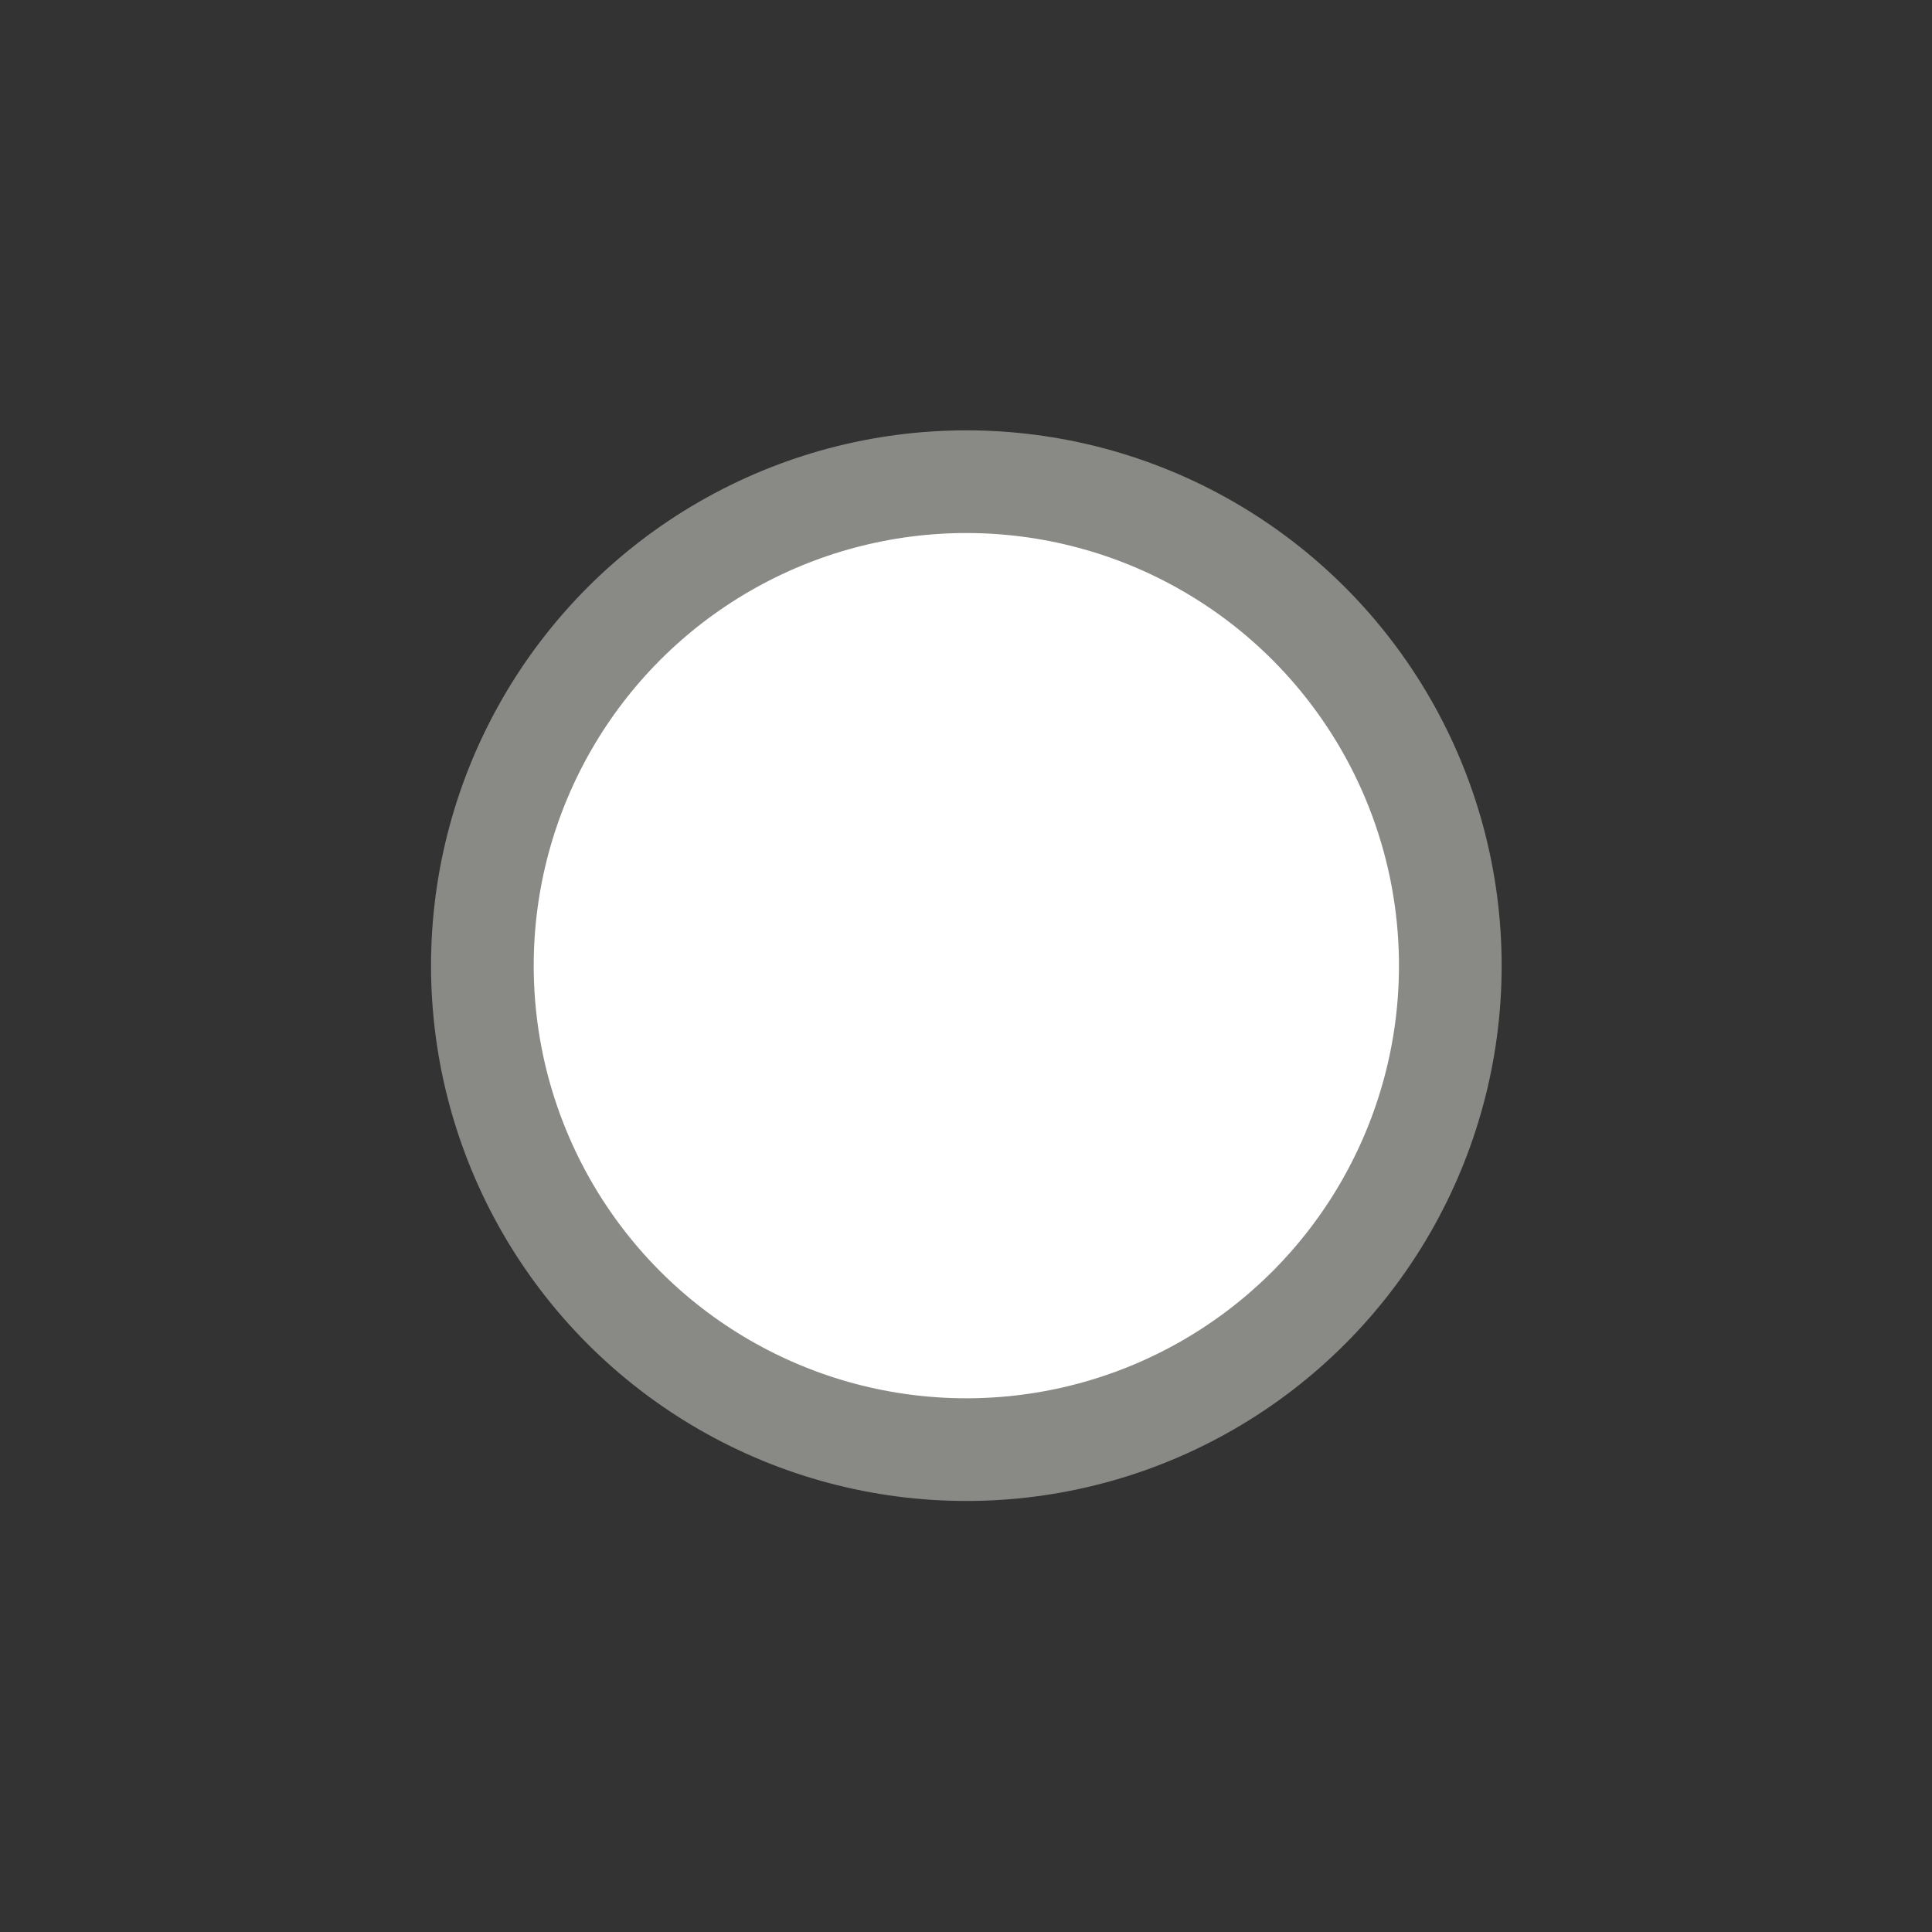 <?xml version="1.0" encoding="UTF-8" standalone="no"?>
<svg
   xmlns:dc="http://purl.org/dc/elements/1.1/"
   xmlns:cc="http://creativecommons.org/ns#"
   xmlns:rdf="http://www.w3.org/1999/02/22-rdf-syntax-ns#"
   xmlns:svg="http://www.w3.org/2000/svg"
   xmlns="http://www.w3.org/2000/svg"
   xmlns:sodipodi="http://sodipodi.sourceforge.net/DTD/sodipodi-0.dtd"
   xmlns:inkscape="http://www.inkscape.org/namespaces/inkscape"
   width="32"
   height="32"
   viewBox="0 0 8.467 8.467"
   version="1.1"
   id="svg8"
   inkscape:version="1.0.1 (3bc2e813f5, 2020-09-07)"
   sodipodi:docname="question.svg">
  <rect x="0" y="0" width="8.467" height="8.467" fill="#333333" stroke="none"/>
  <defs
     id="defs2" />
  <sodipodi:namedview
     id="base"
     pagecolor="#ffffff"
     bordercolor="#666666"
     borderopacity="1.0"
     inkscape:pageopacity="0.0"
     inkscape:pageshadow="2"
     inkscape:zoom="31.678384"
     inkscape:cx="18.414215"
     inkscape:cy="13.721478"
     inkscape:document-units="px"
     inkscape:current-layer="layer1"
     showgrid="false"
     units="px"
     width="32mm"
     inkscape:showpageshadow="true"
     inkscape:window-width="2560"
     inkscape:window-height="1576"
     inkscape:window-x="0"
     inkscape:window-y="0"
     inkscape:window-maximized="1"
     showguides="true"
     inkscape:guide-bbox="true"
     inkscape:document-rotation="0">
    <sodipodi:guide
       position="6.348,6.79"
       orientation="1,0"
       id="guide1368"
       inkscape:locked="false" />
    <sodipodi:guide
       position="2.121,7.717"
       orientation="1,0"
       id="guide1370"
       inkscape:locked="false" />
    <sodipodi:guide
       position="0.092,6.356"
       orientation="0,1"
       id="guide1372"
       inkscape:locked="false" />
    <sodipodi:guide
       position="0.084,2.121"
       orientation="0,1"
       id="guide1374"
       inkscape:locked="false" />
    <sodipodi:guide
       position="4.235,3.142"
       orientation="1,0"
       id="guide1376"
       inkscape:locked="false" />
    <sodipodi:guide
       position="2.994,4.235"
       orientation="0,1"
       id="guide1378"
       inkscape:locked="false" />
    <sodipodi:guide
       position="7.4,3.52"
       orientation="1,0"
       id="guide1380"
       inkscape:locked="false" />
    <sodipodi:guide
       position="1.039,4.524"
       orientation="1,0"
       id="guide1382"
       inkscape:locked="false" />
    <sodipodi:guide
       position="-0.518,1.069"
       orientation="0,1"
       id="guide1384"
       inkscape:locked="false" />
    <sodipodi:guide
       position="-0.1,7.408"
       orientation="0,1"
       id="guide1386"
       inkscape:locked="false" />
    <sodipodi:guide
       position="0,6.953"
       orientation="1,0"
       id="guide2050"
       inkscape:locked="false" />
    <sodipodi:guide
       position="8.469,4.902"
       orientation="1,0"
       id="guide2052"
       inkscape:locked="false" />
    <sodipodi:guide
       position="8.31,8.469"
       orientation="0,1"
       id="guide2054"
       inkscape:locked="false" />
    <sodipodi:guide
       position="7.932,-0.006"
       orientation="0,1"
       id="guide2056"
       inkscape:locked="false" />
  </sodipodi:namedview>
  <g
     inkscape:label="Layer 1"
     inkscape:groupmode="layer"
     id="layer1"
     transform="translate(0,-288.533)">
    <circle
       style="opacity:1;fill:#ffffff;fill-opacity:1;stroke:#898985;stroke-width:0.45;stroke-linecap:square;stroke-linejoin:bevel;stroke-miterlimit:4;stroke-dasharray:none;stroke-opacity:1;paint-order:stroke fill markers"
       id="path826"
       cx="4.235"
       cy="292.765"
       r="2.121" />
  </g>
</svg>

